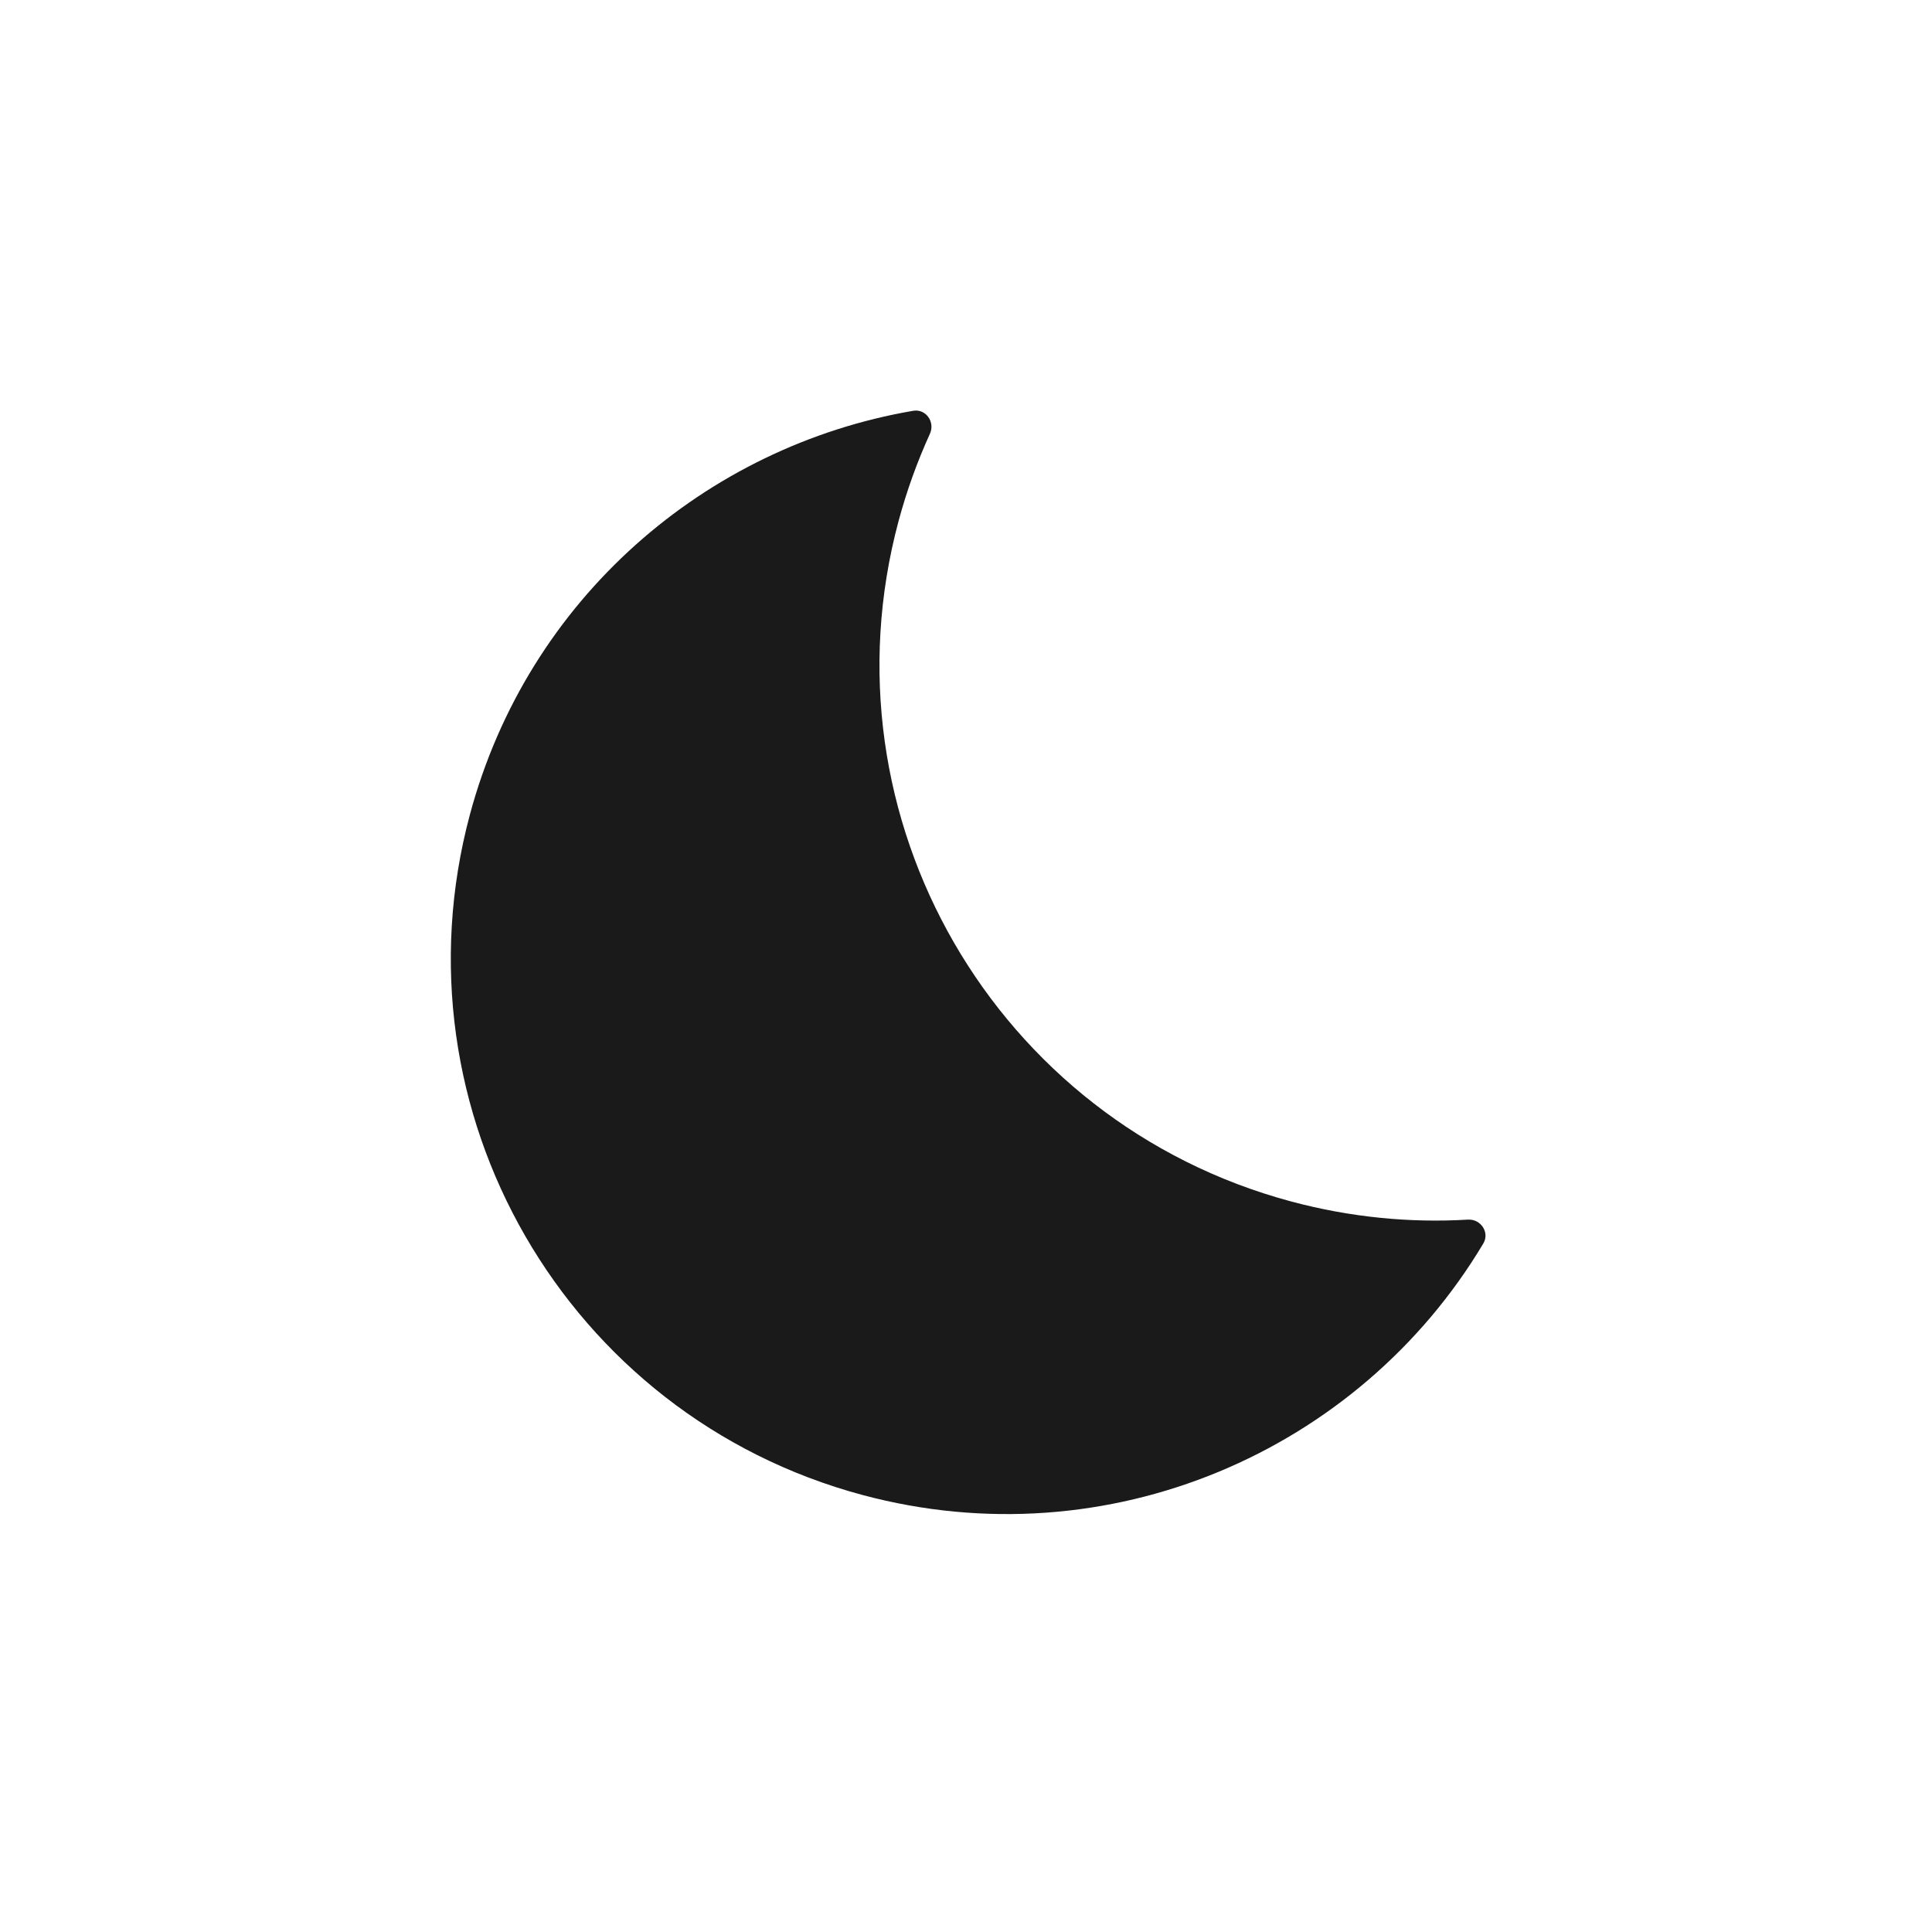 <svg width="40" height="40" viewBox="0 0 40 40" fill="none" xmlns="http://www.w3.org/2000/svg">
<path d="M30.71 25.746C30.847 25.516 30.658 25.235 30.391 25.251C29.191 25.322 27.96 25.204 26.735 24.876C20.6 23.232 16.959 16.926 18.603 10.791C18.772 10.161 18.991 9.556 19.253 8.981C19.364 8.738 19.17 8.46 18.907 8.505C14.616 9.238 10.929 12.388 9.728 16.868C8.084 23.003 11.725 29.309 17.86 30.953C22.942 32.314 28.14 30.05 30.71 25.746Z" fill="#1A1A1A"/>
</svg>
